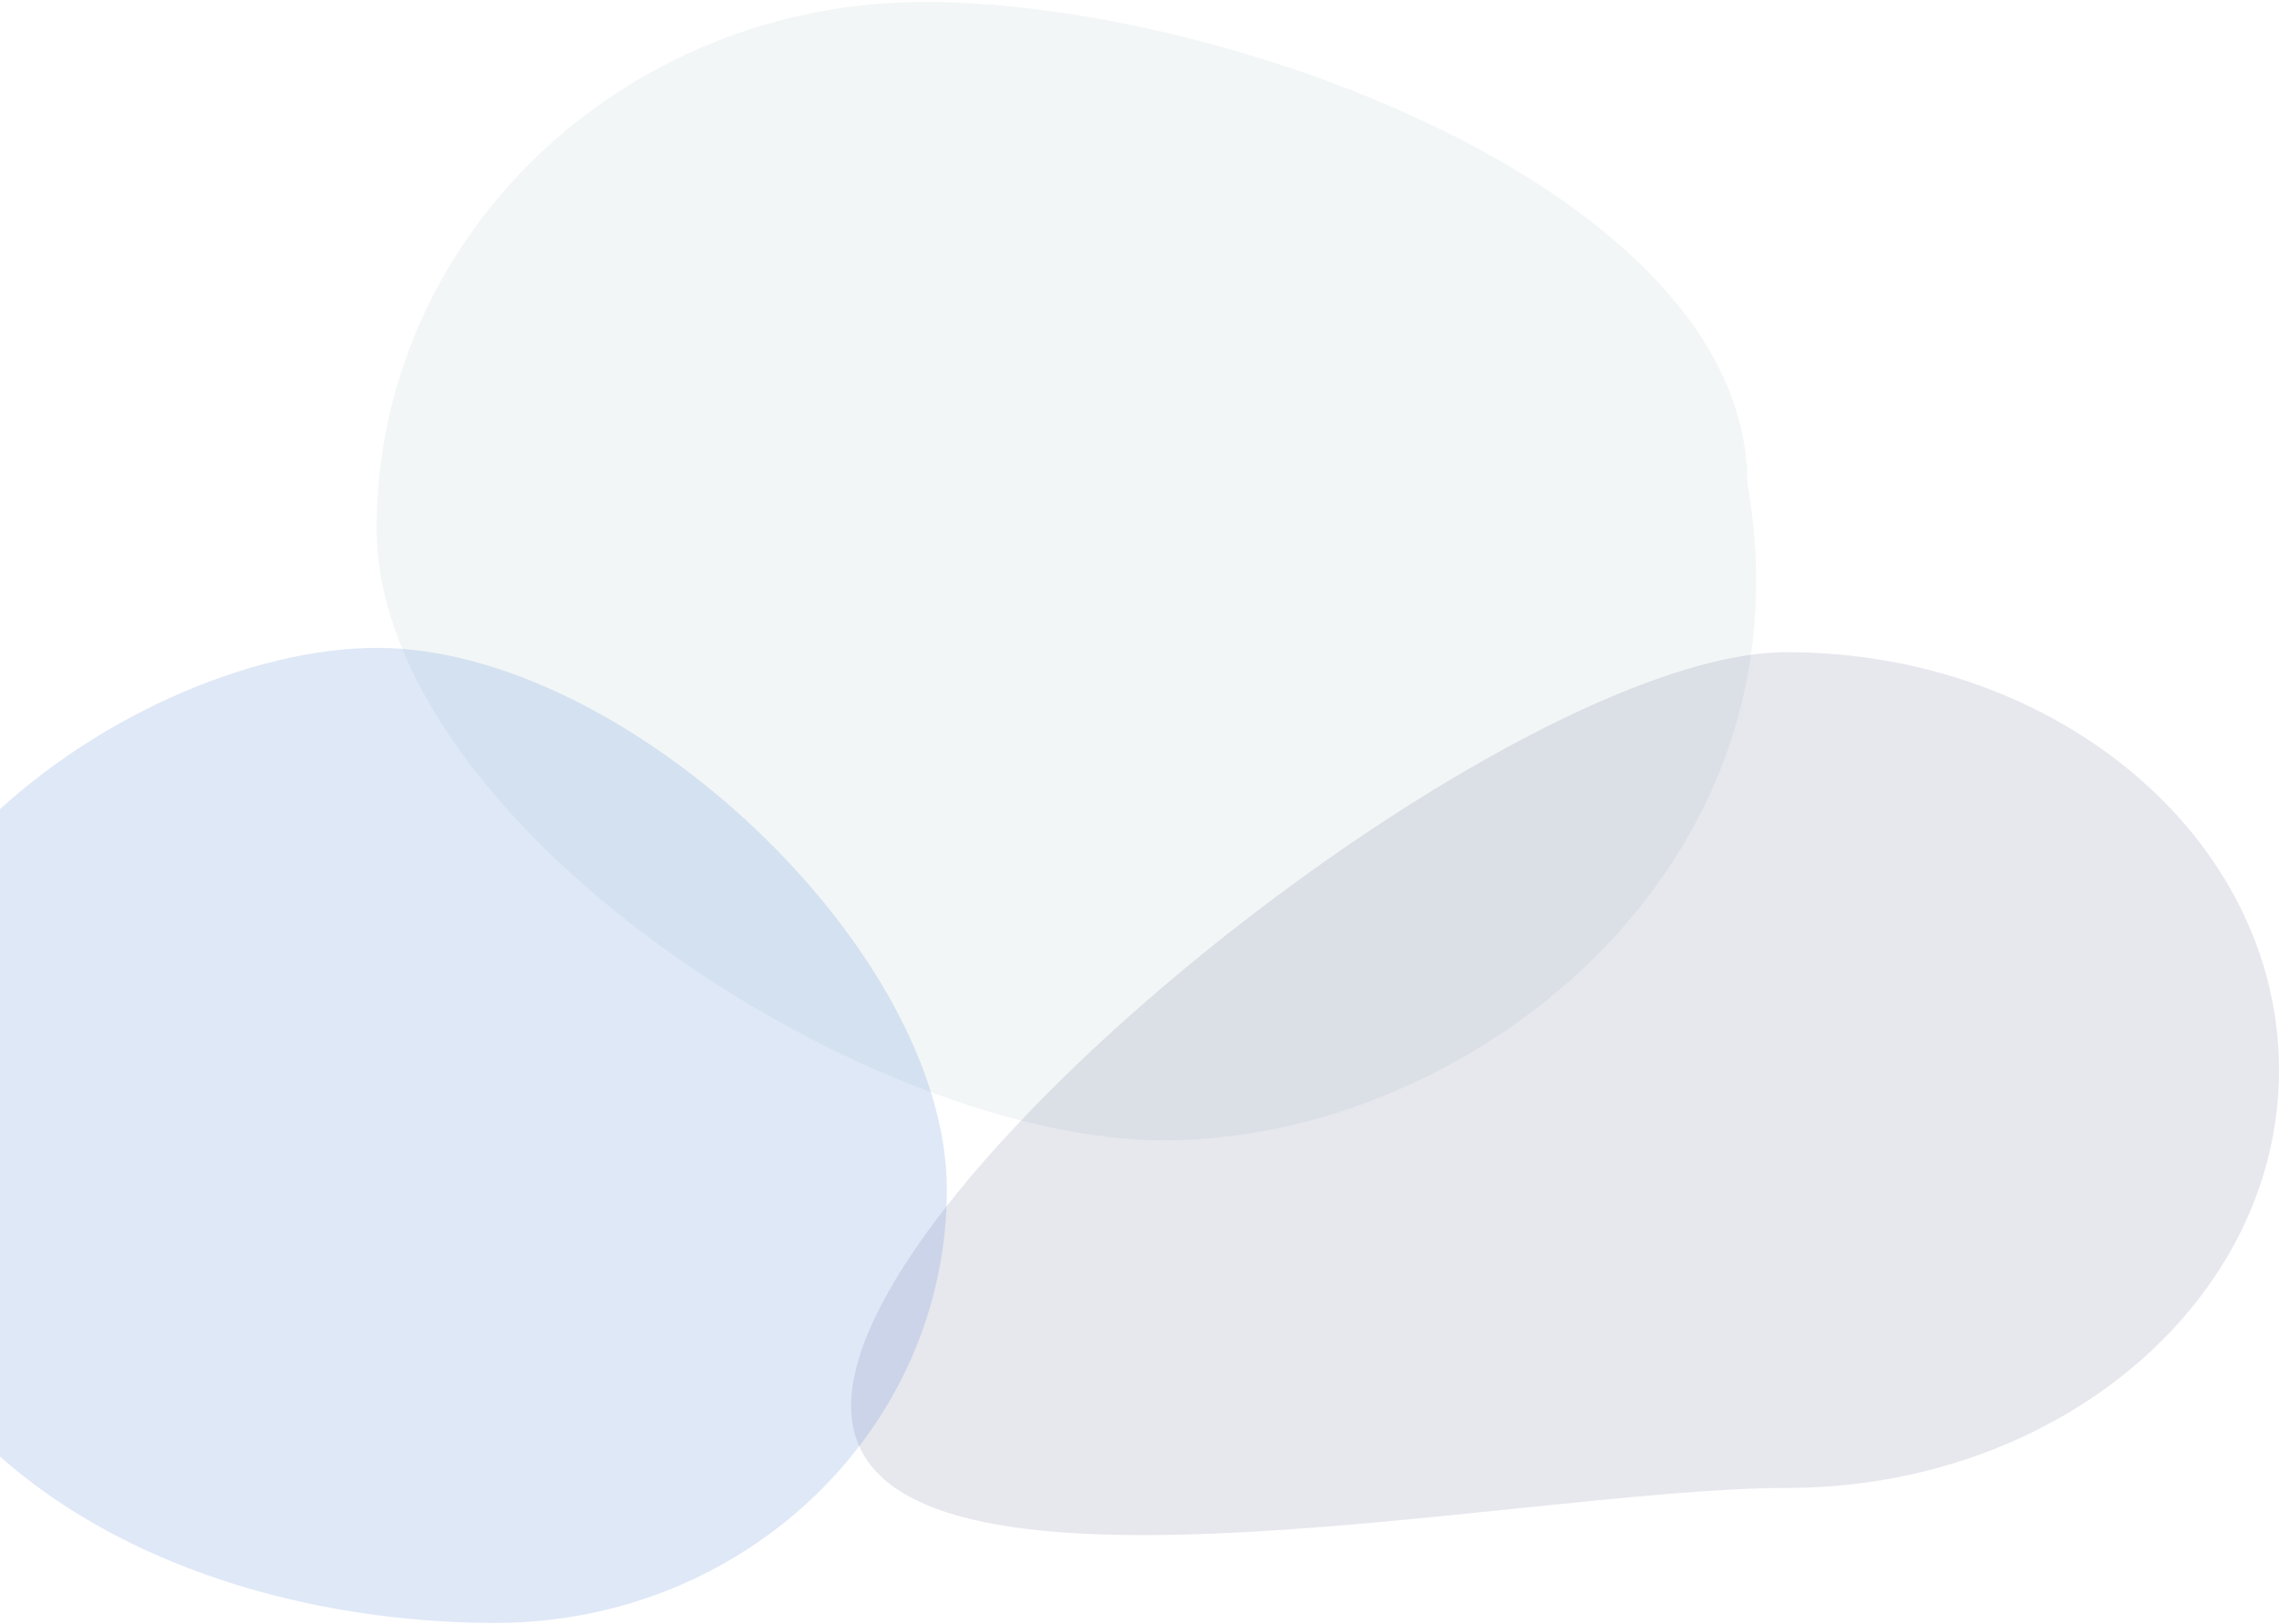 <svg width="1055" height="752" viewBox="0 0 1055 752" fill="none" xmlns="http://www.w3.org/2000/svg">
<path d="M808.935 224.058C840.798 402.587 679.202 528 539.057 528C398.913 528 174.358 379.371 174.358 244.714C174.358 110.058 287.967 0.897 428.112 0.897C568.256 0.897 808.935 89.401 808.935 224.058Z" fill="#2C7470" fill-opacity="0.06"/>
<path d="M1055 495.5C1055 602.367 952.921 689 827 689C701.079 689 394 757.867 394 651C394 544.133 701.079 302 827 302C952.921 302 1055 388.633 1055 495.5Z" fill="#0D0C57" fill-opacity="0.1"/>
<path d="M438.31 550.826C438.31 661.648 344.81 751.487 229.472 751.487C114.133 751.487 -10.04 704.272 -55.568 598.409C-128.698 428.364 59.236 300 174.575 300C289.913 300 438.31 440.004 438.31 550.826Z" fill="#417ACE" fill-opacity="0.17"/>
</svg>
